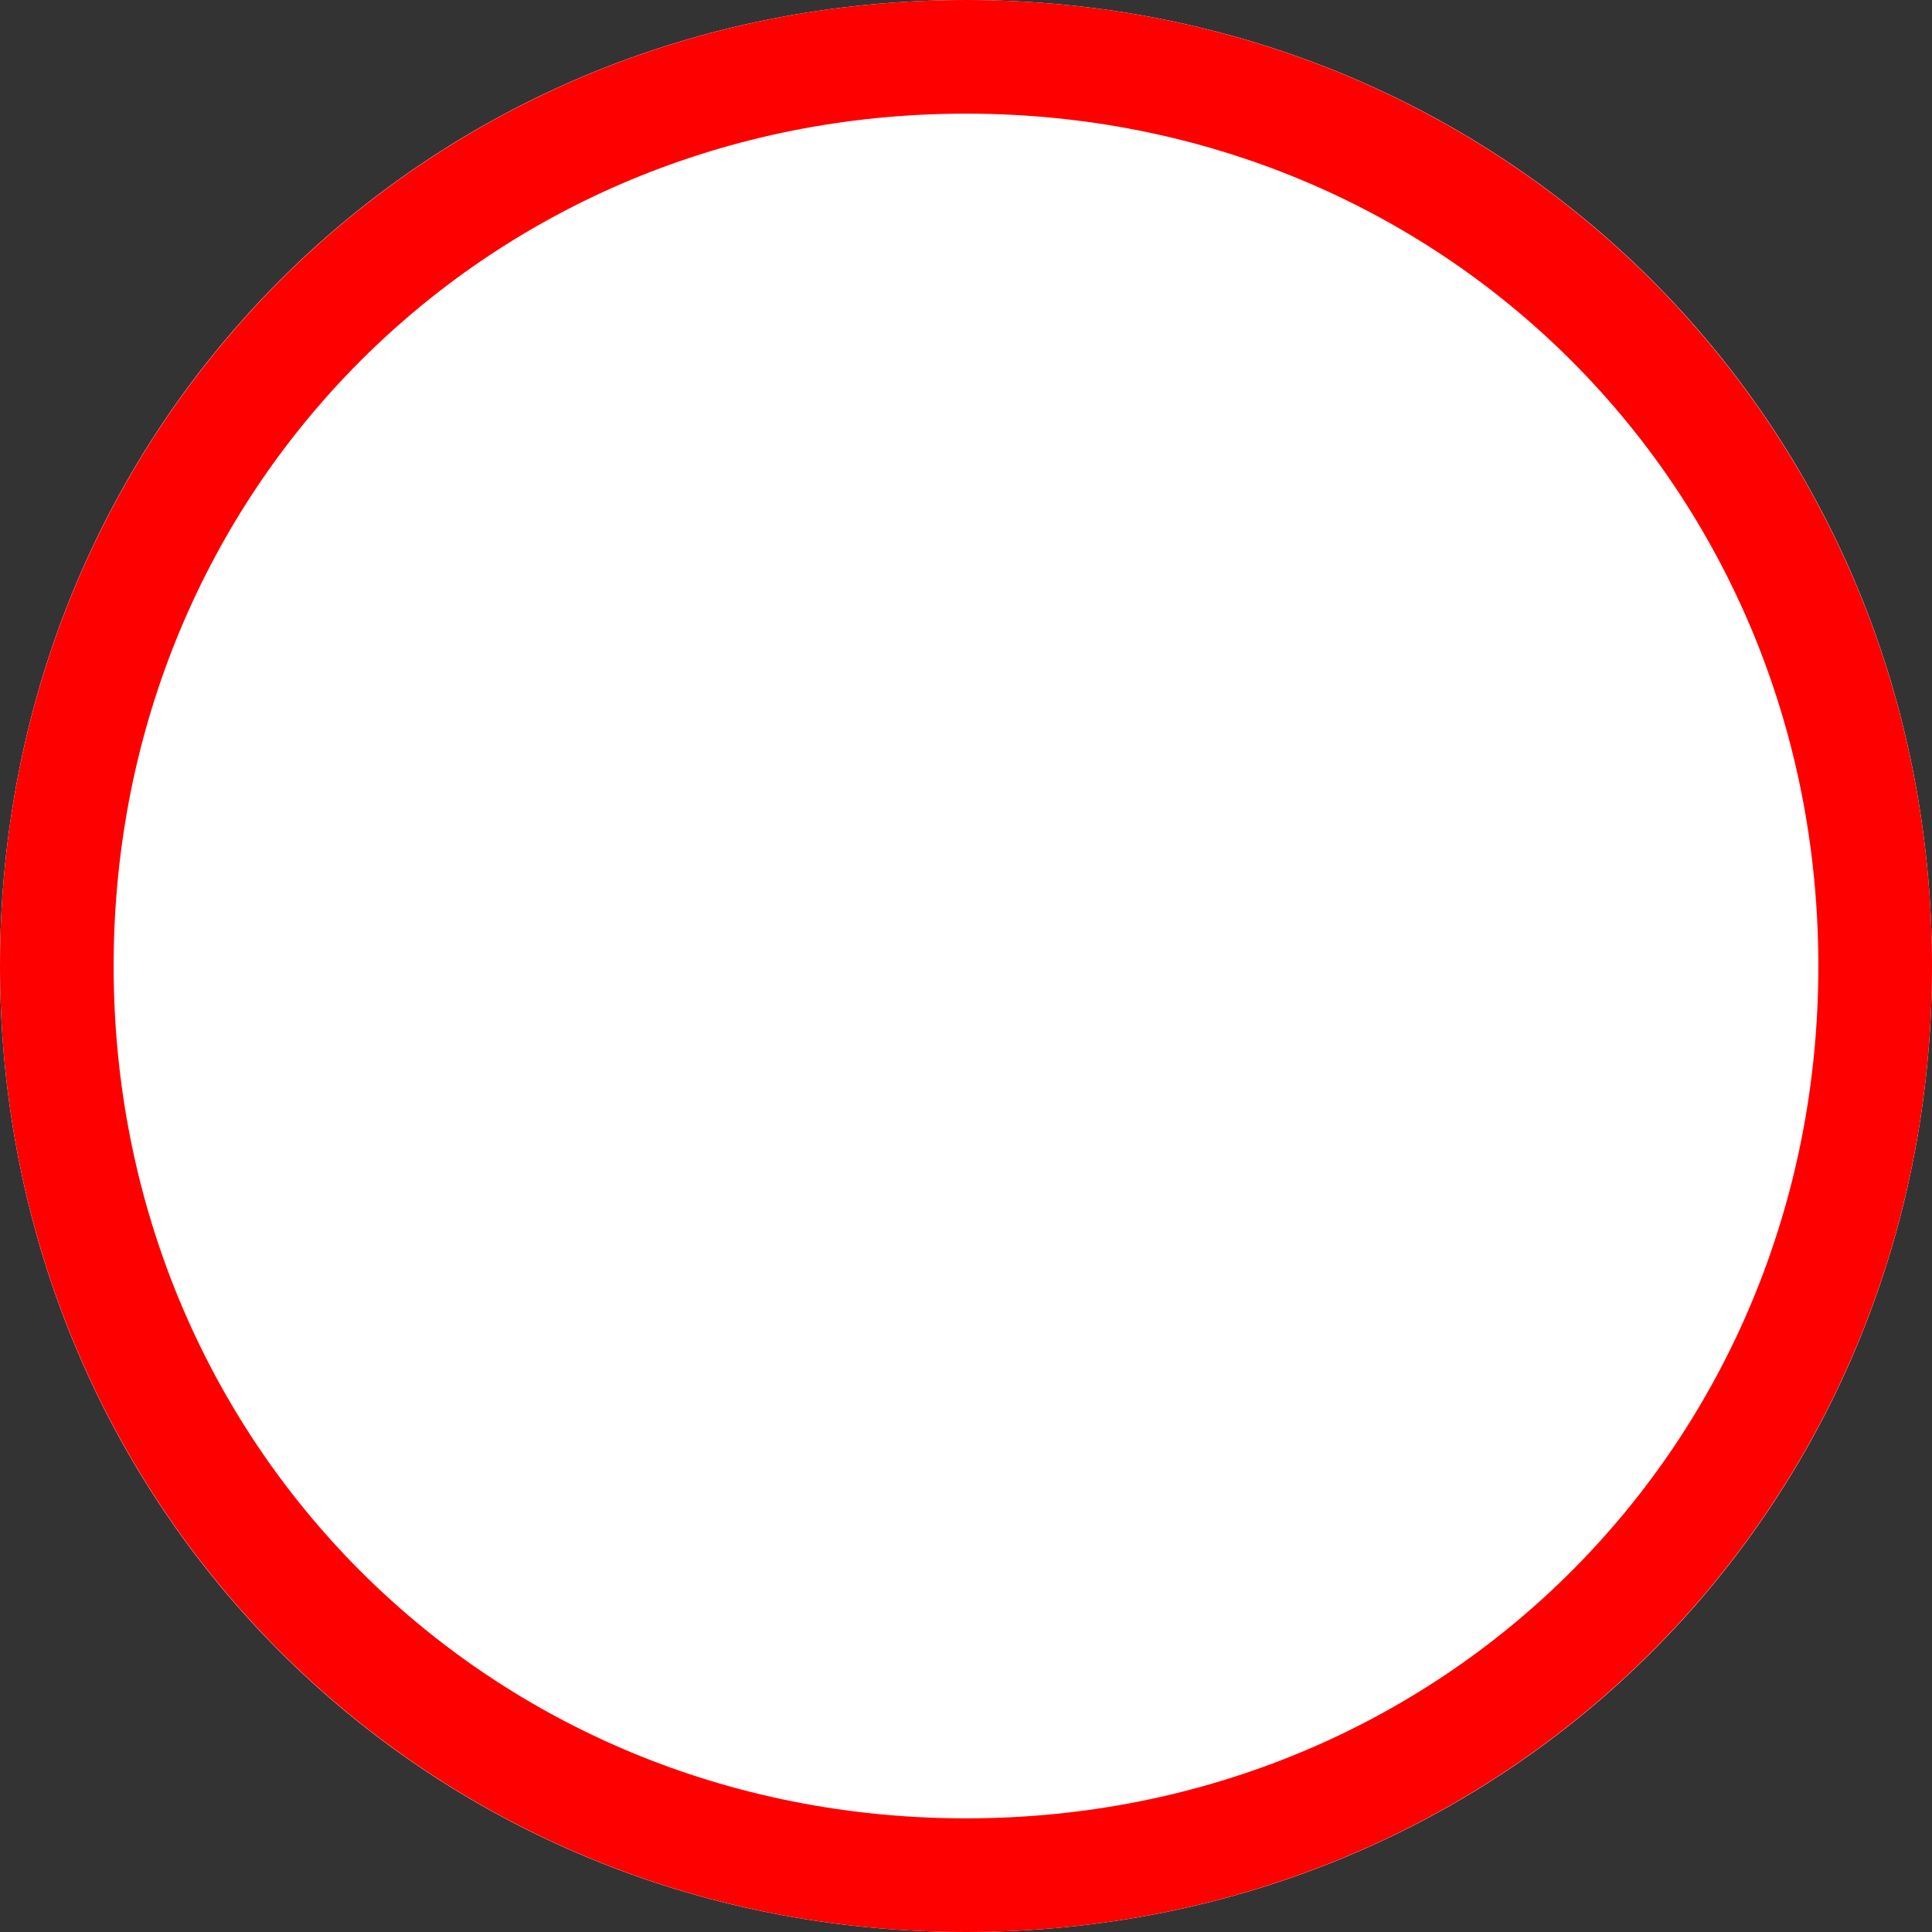 ﻿<?xml version="1.0" encoding="utf-8"?>
<svg version="1.1" xmlns:xlink="http://www.w3.org/1999/xlink" width="17px" height="17px" xmlns="http://www.w3.org/2000/svg">
  <rect width="100%" height="100%" fill="#333333" stroke="none"/>
  <g transform="matrix(1 0 0 1 -146 -309 )">
    <path d="M 154.5 309  C 159.26 309  163 312.74  163 317.5  C 163 322.26  159.26 326  154.5 326  C 149.74 326  146 322.26  146 317.5  C 146 312.74  149.74 309  154.5 309  Z " fill-rule="nonzero" fill="#ffffff" stroke="none" />
    <path d="M 154.5 309.5  C 158.98 309.5  162.5 313.02  162.5 317.5  C 162.5 321.98  158.98 325.5  154.5 325.5  C 150.02 325.5  146.5 321.98  146.5 317.5  C 146.5 313.02  150.02 309.5  154.5 309.5  Z " stroke-width="1" stroke="#ff0000" fill="none" />
  </g>
</svg>